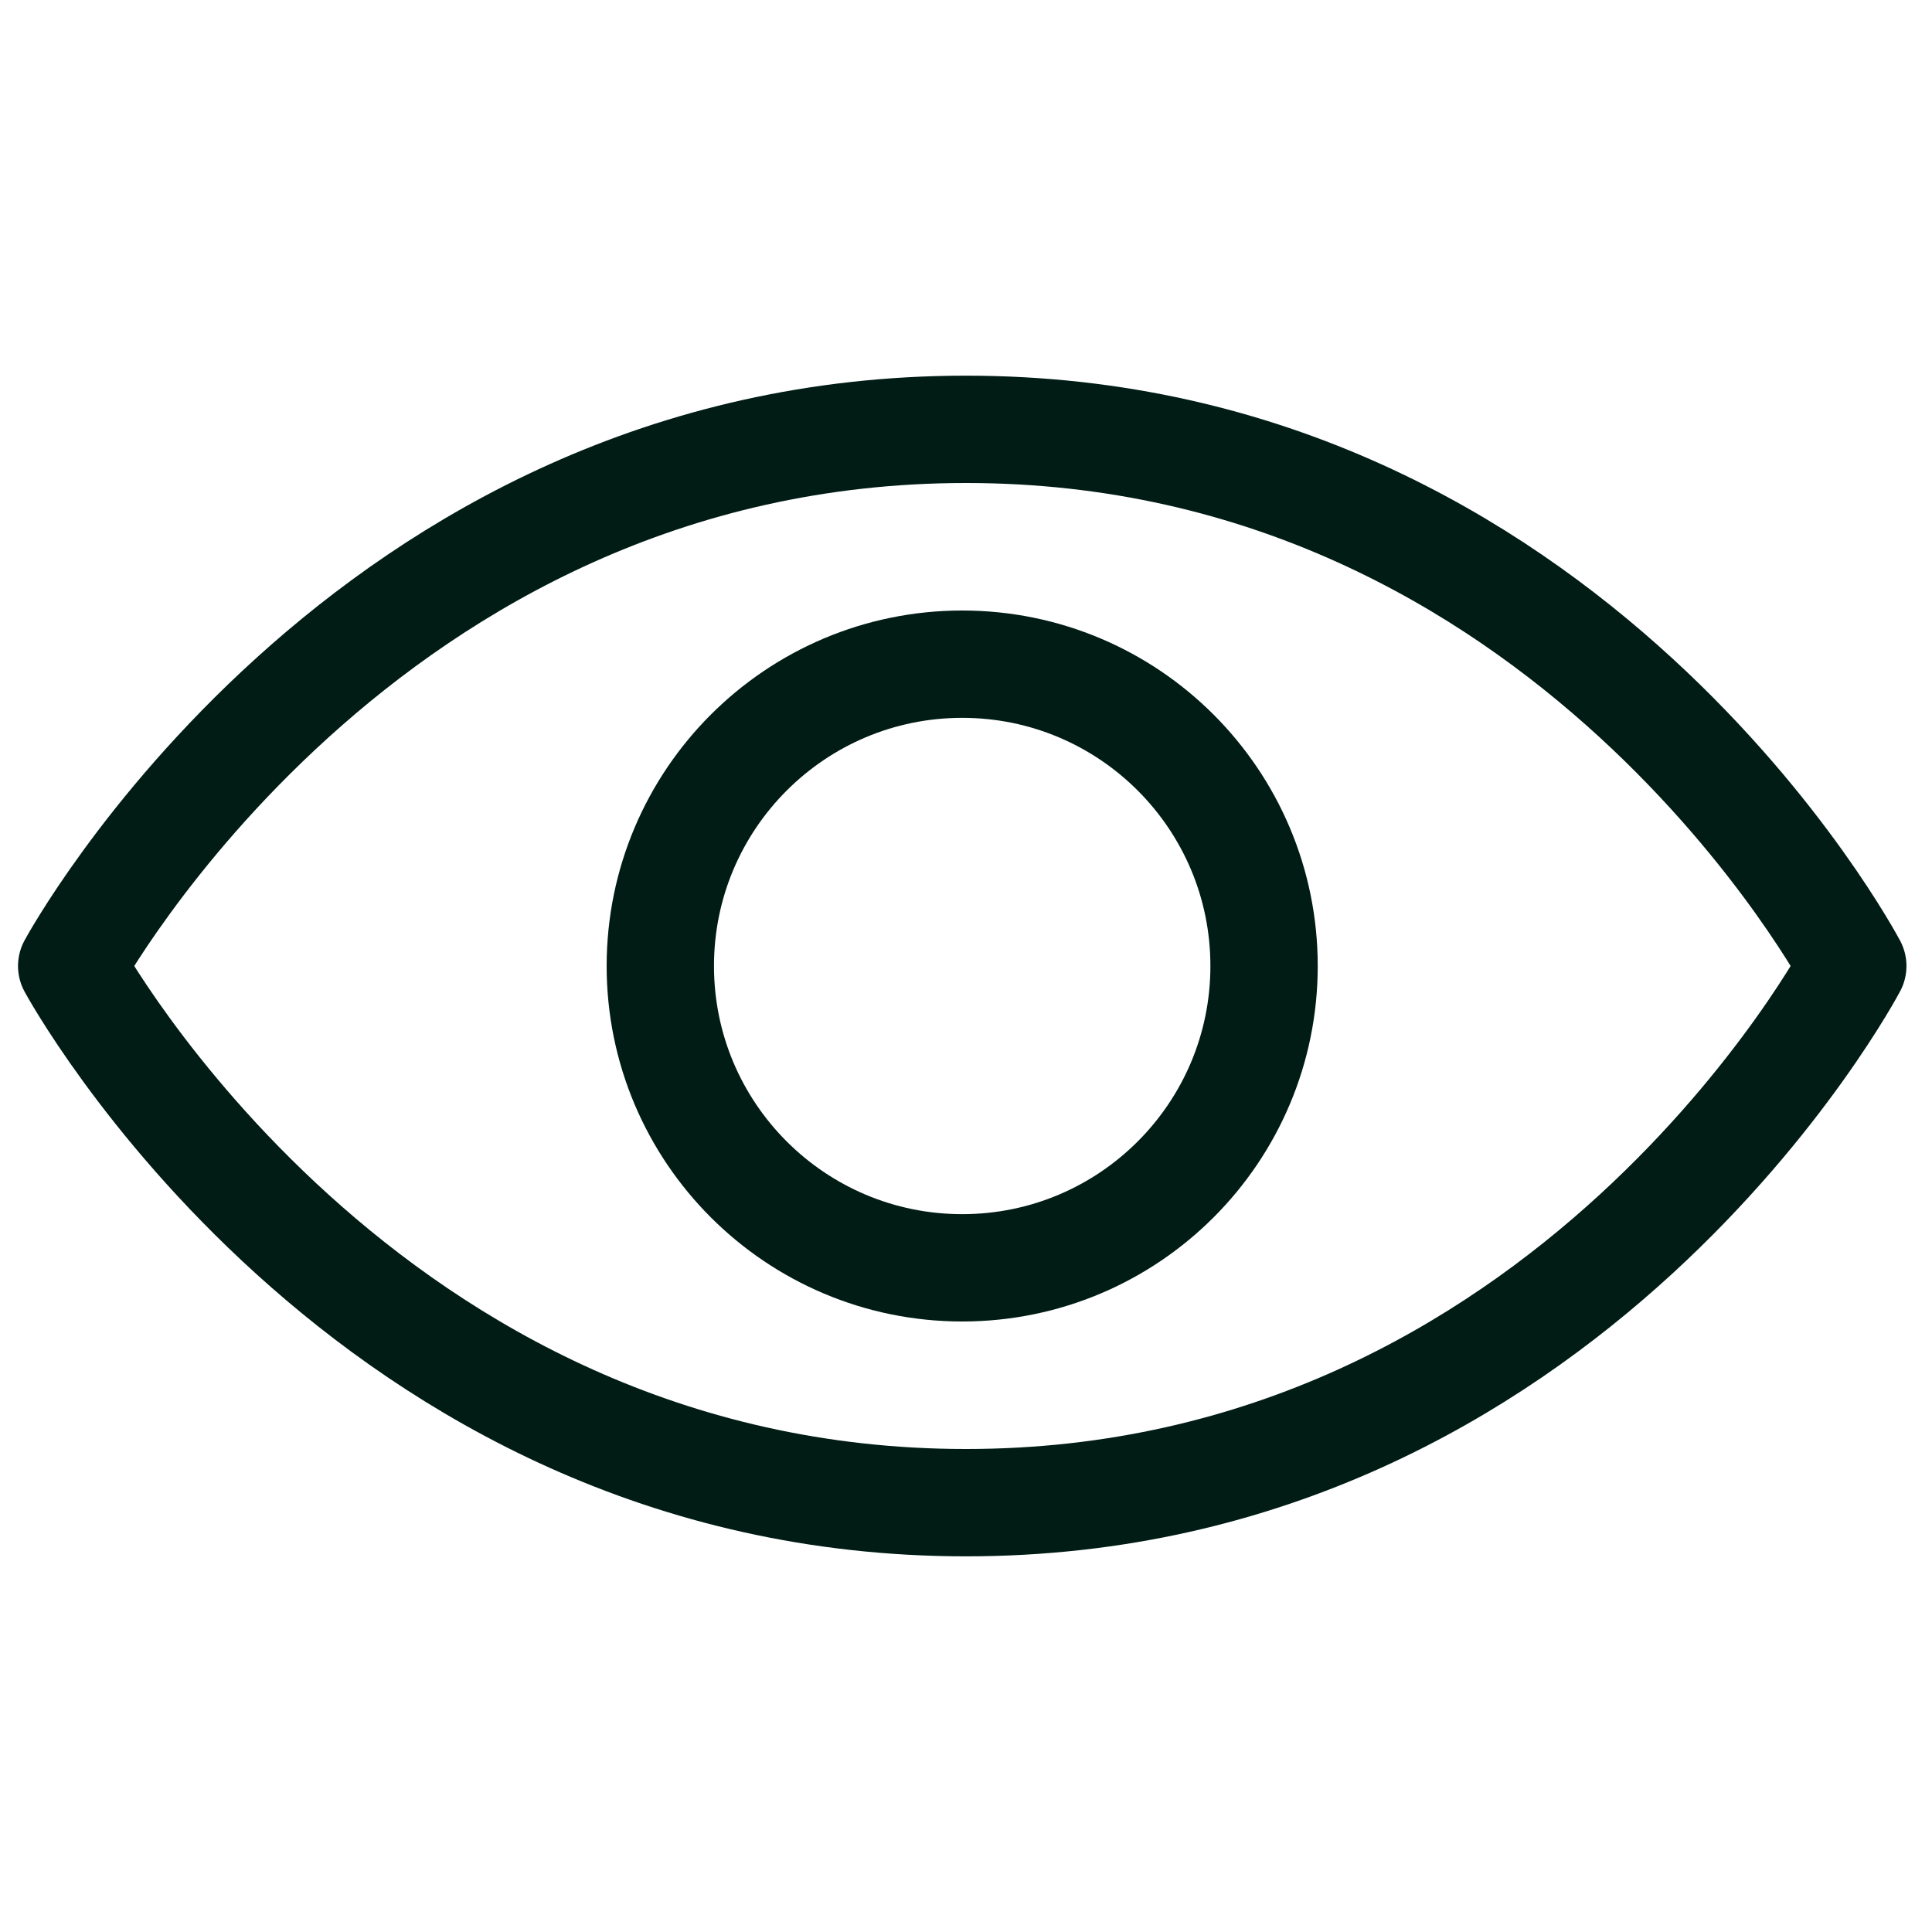 <svg width="18" height="18" viewBox="0 0 18 18" fill="none" xmlns="http://www.w3.org/2000/svg">
<path d="M17.262 9C17.262 9 14.625 14 9 14C3.375 14 0.668 9 0.668 9C0.668 9 3.375 4 9 4C14.625 4 17.262 9 17.262 9Z" stroke="#001C15" stroke-miterlimit="10" stroke-linecap="round" stroke-linejoin="round"/>
<path d="M11.777 9C11.777 7.447 10.518 6.188 8.965 6.188C7.412 6.188 6.152 7.447 6.152 9C6.152 10.553 7.412 11.812 8.965 11.812C10.518 11.812 11.777 10.553 11.777 9Z" stroke="#001C15" stroke-miterlimit="10" stroke-linecap="round" stroke-linejoin="round"/>
</svg>

